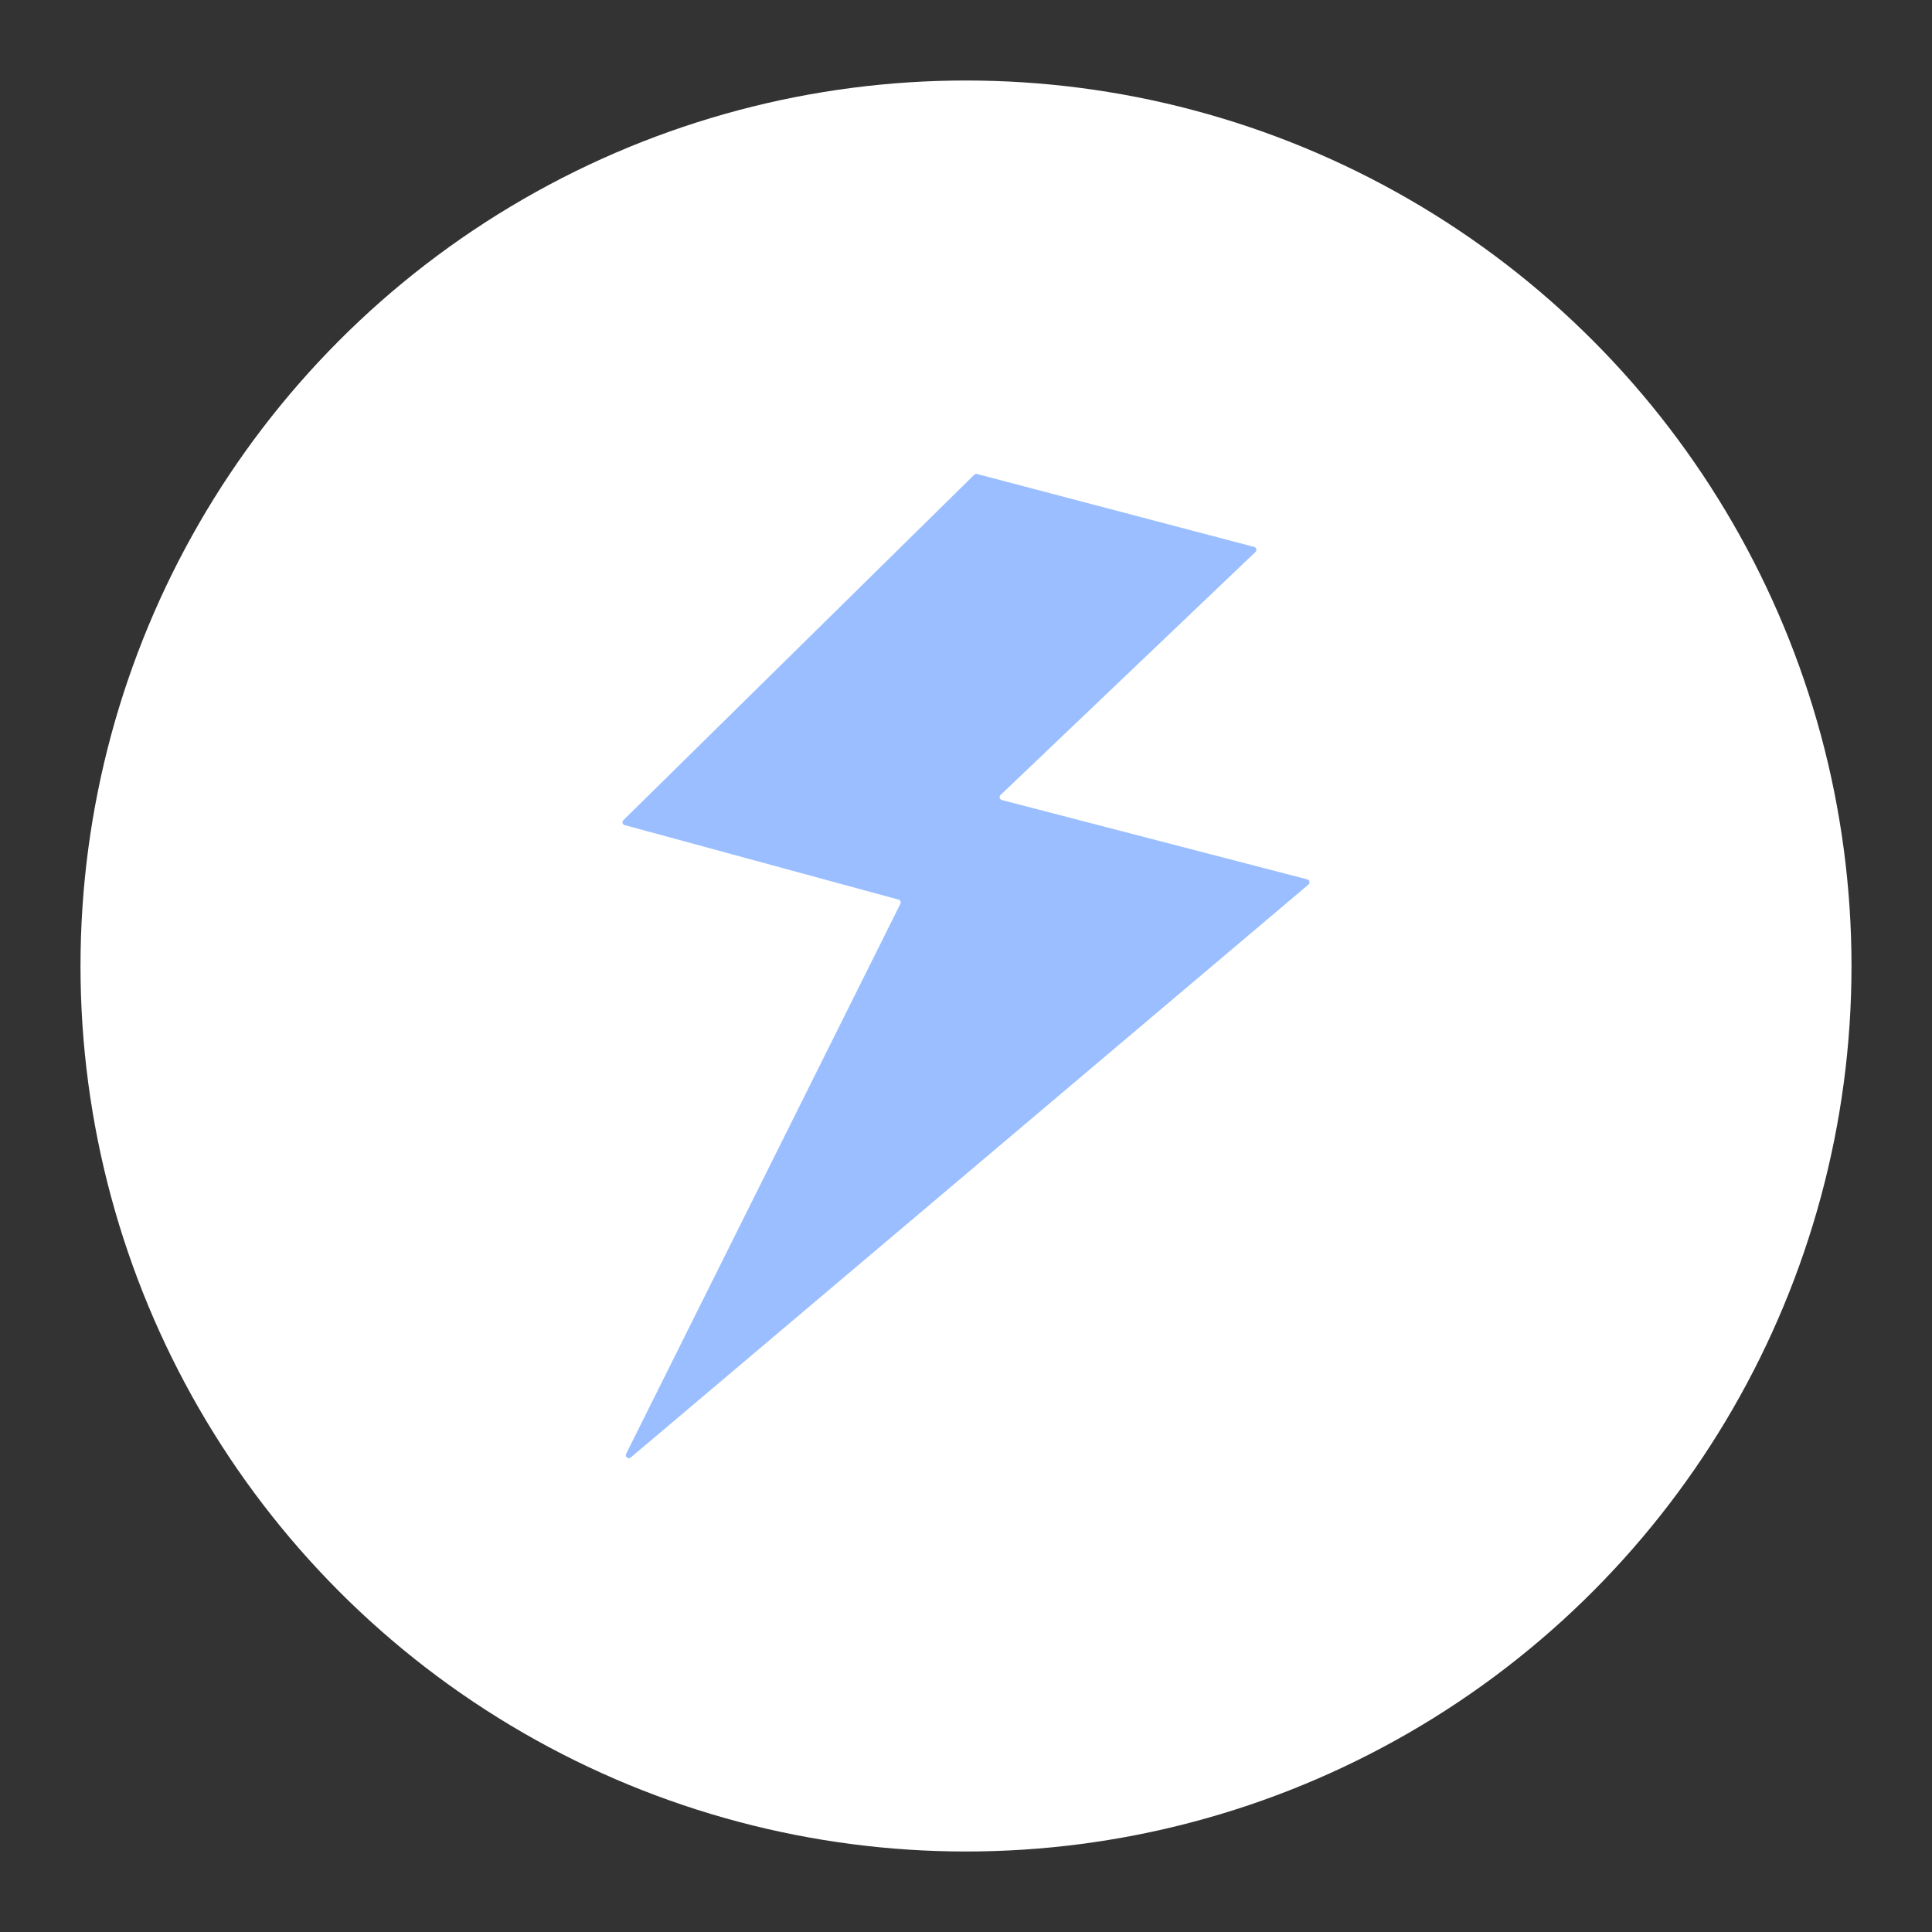 <svg xmlns="http://www.w3.org/2000/svg" viewBox="0 0 192 192"><rect x="0" y="0" width="192" height="192" fill="#333333" stroke="none"/><circle cx="96" cy="96" r="88" fill="#fff"/><path fill="#9abeff" d="m62.23 144.47 27.25-54.65a.29.29 0 0 0-.19-.42L62.09 82a.29.29 0 0 1-.13-.5l34.86-34.32a.31.31 0 0 1 .29-.07l27.52 7.24a.3.3 0 0 1 .13.51L99.44 79a.3.3 0 0 0 .13.51l30.34 7.88a.3.3 0 0 1 .12.52L62.7 144.83a.3.3 0 0 1-.47-.36Z"/></svg>